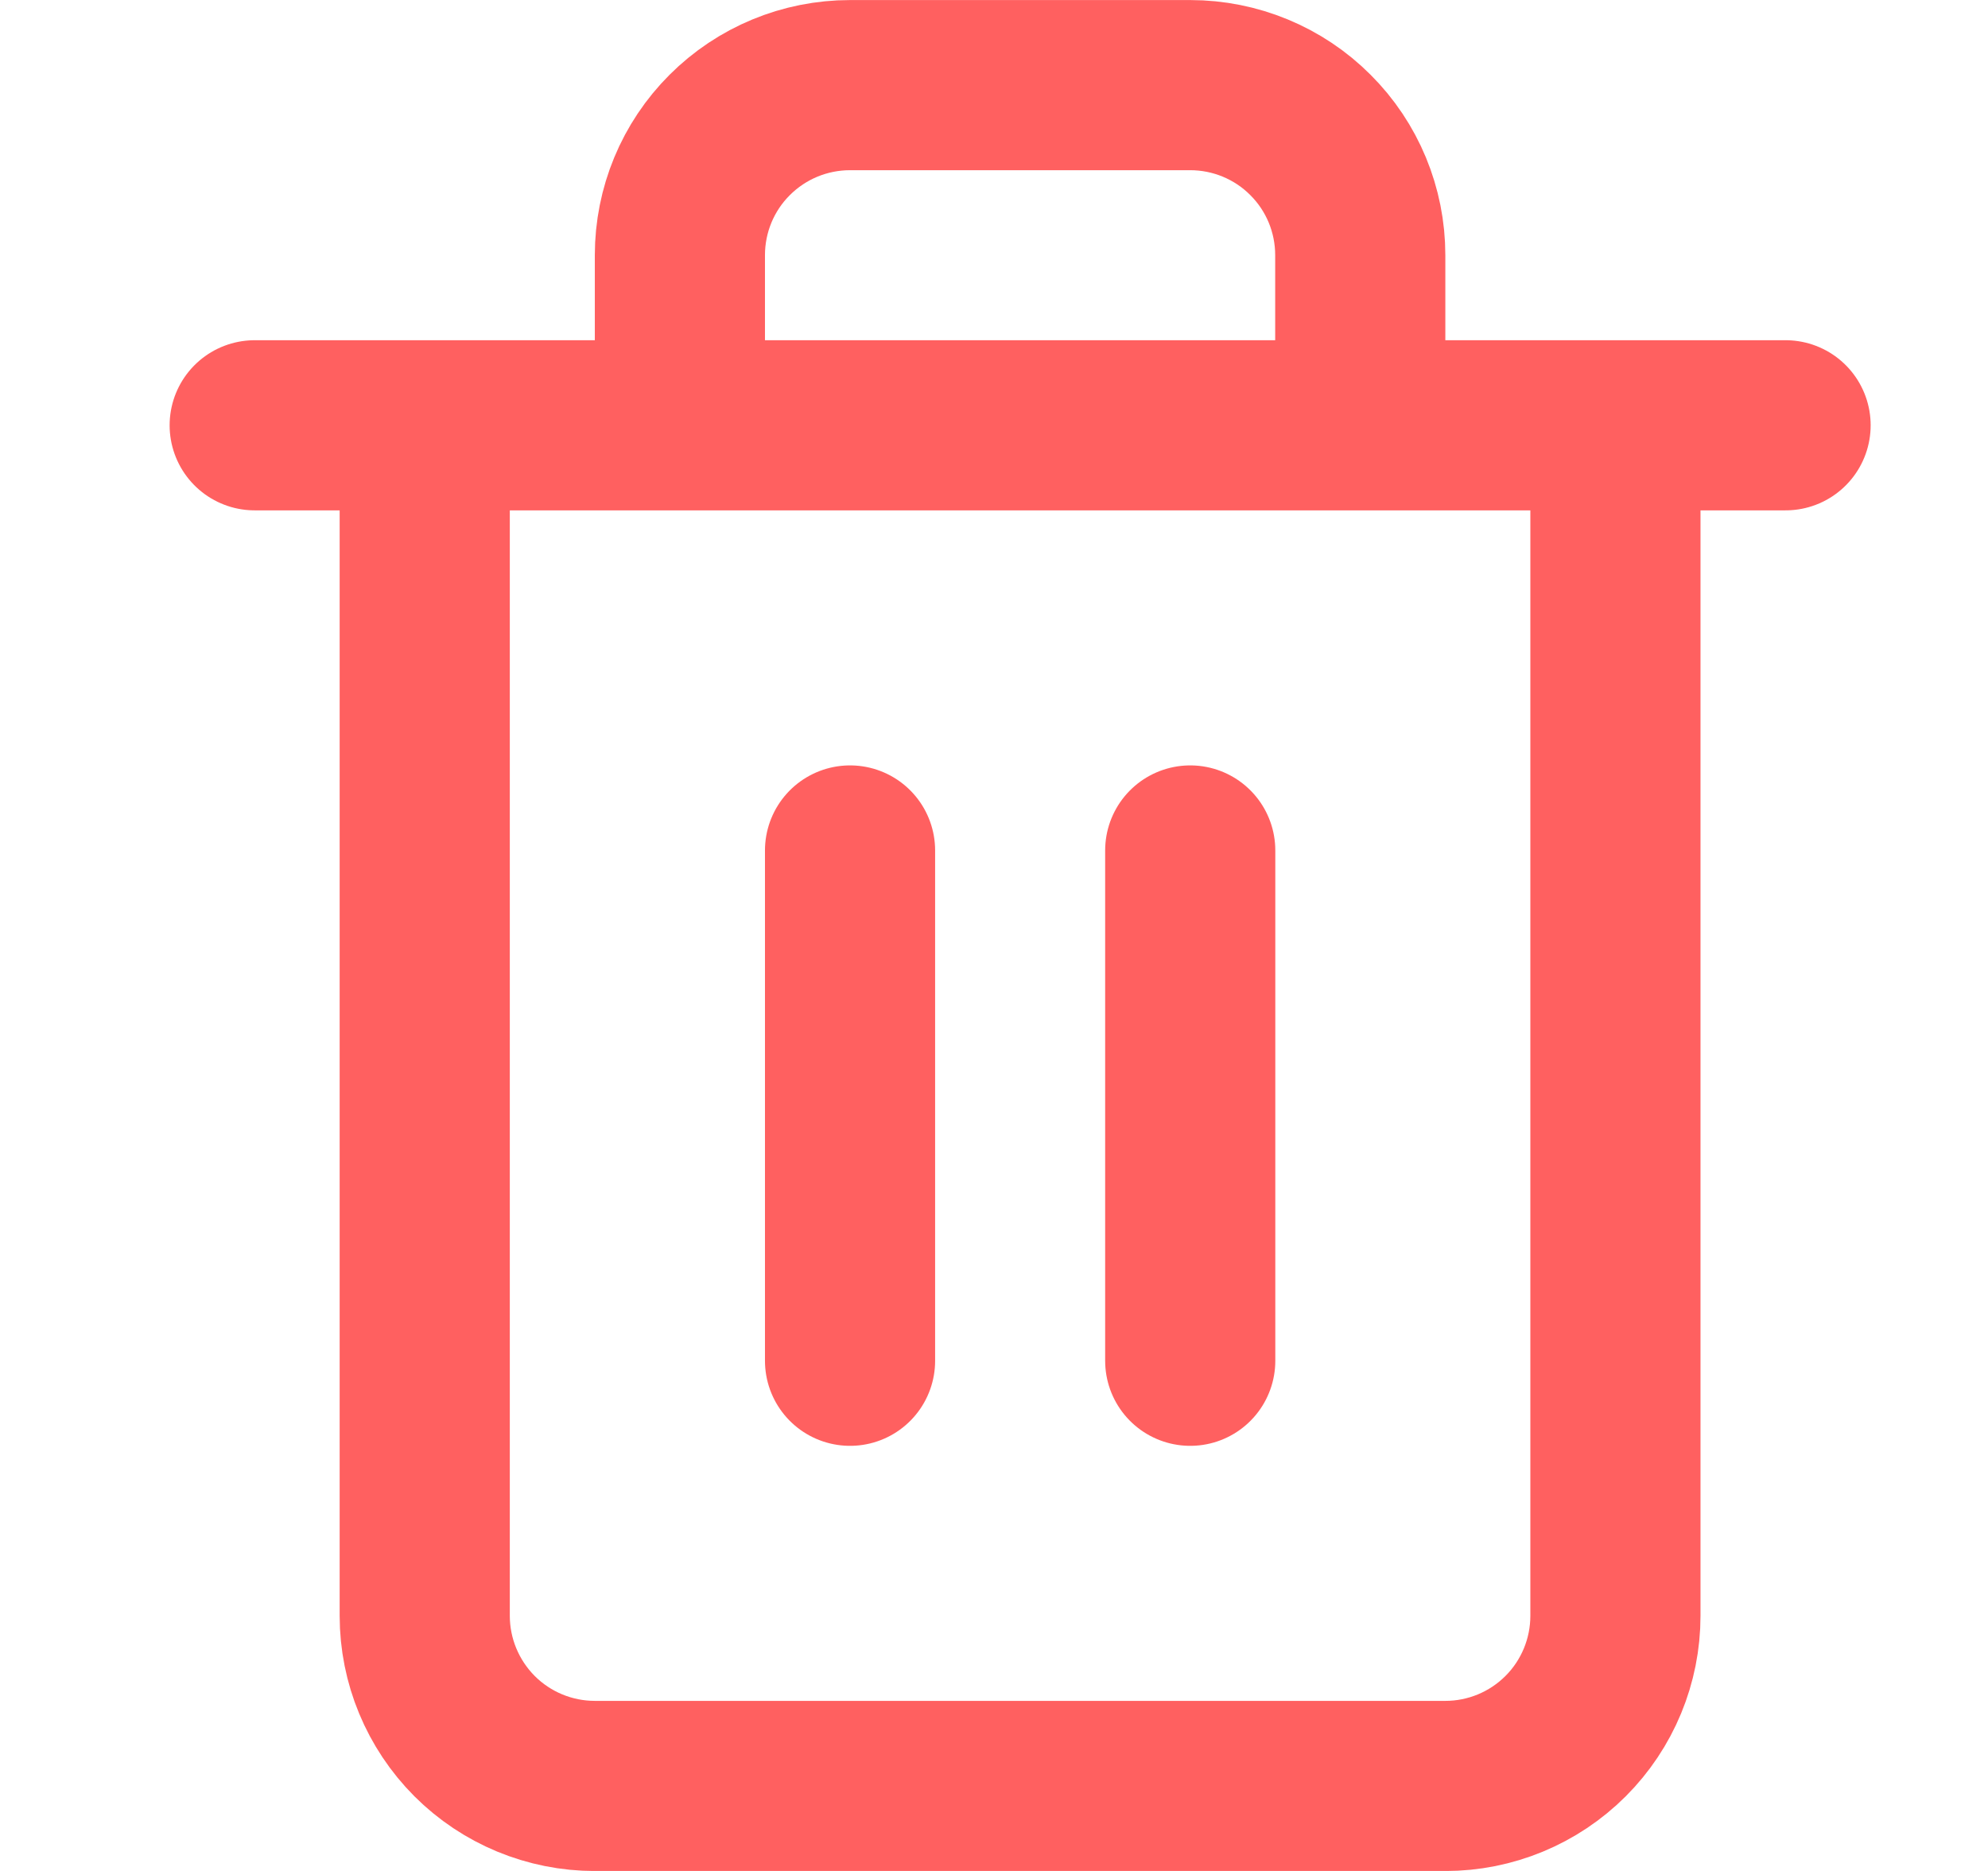<svg width="17" height="16" viewBox="0 0 17 16" fill="none" xmlns="http://www.w3.org/2000/svg"><path d="M2.178 3.637H15.269M13.814 3.637V13.818C13.814 14.204 13.661 14.574 13.388 14.847C13.115 15.12 12.745 15.273 12.36 15.273H5.087C4.701 15.273 4.331 15.12 4.058 14.847C3.786 14.574 3.632 14.204 3.632 13.818V3.637M5.814 3.637V2.182C5.814 1.796 5.967 1.426 6.24 1.154C6.513 0.881 6.883 0.728 7.269 0.728H10.178C10.563 0.728 10.934 0.881 11.206 1.154C11.479 1.426 11.632 1.796 11.632 2.182V3.637M7.269 7.273V11.637M10.178 7.273V11.637" stroke="#FF6060" stroke-width="1.455" stroke-linecap="round" stroke-linejoin="round"/></svg>
